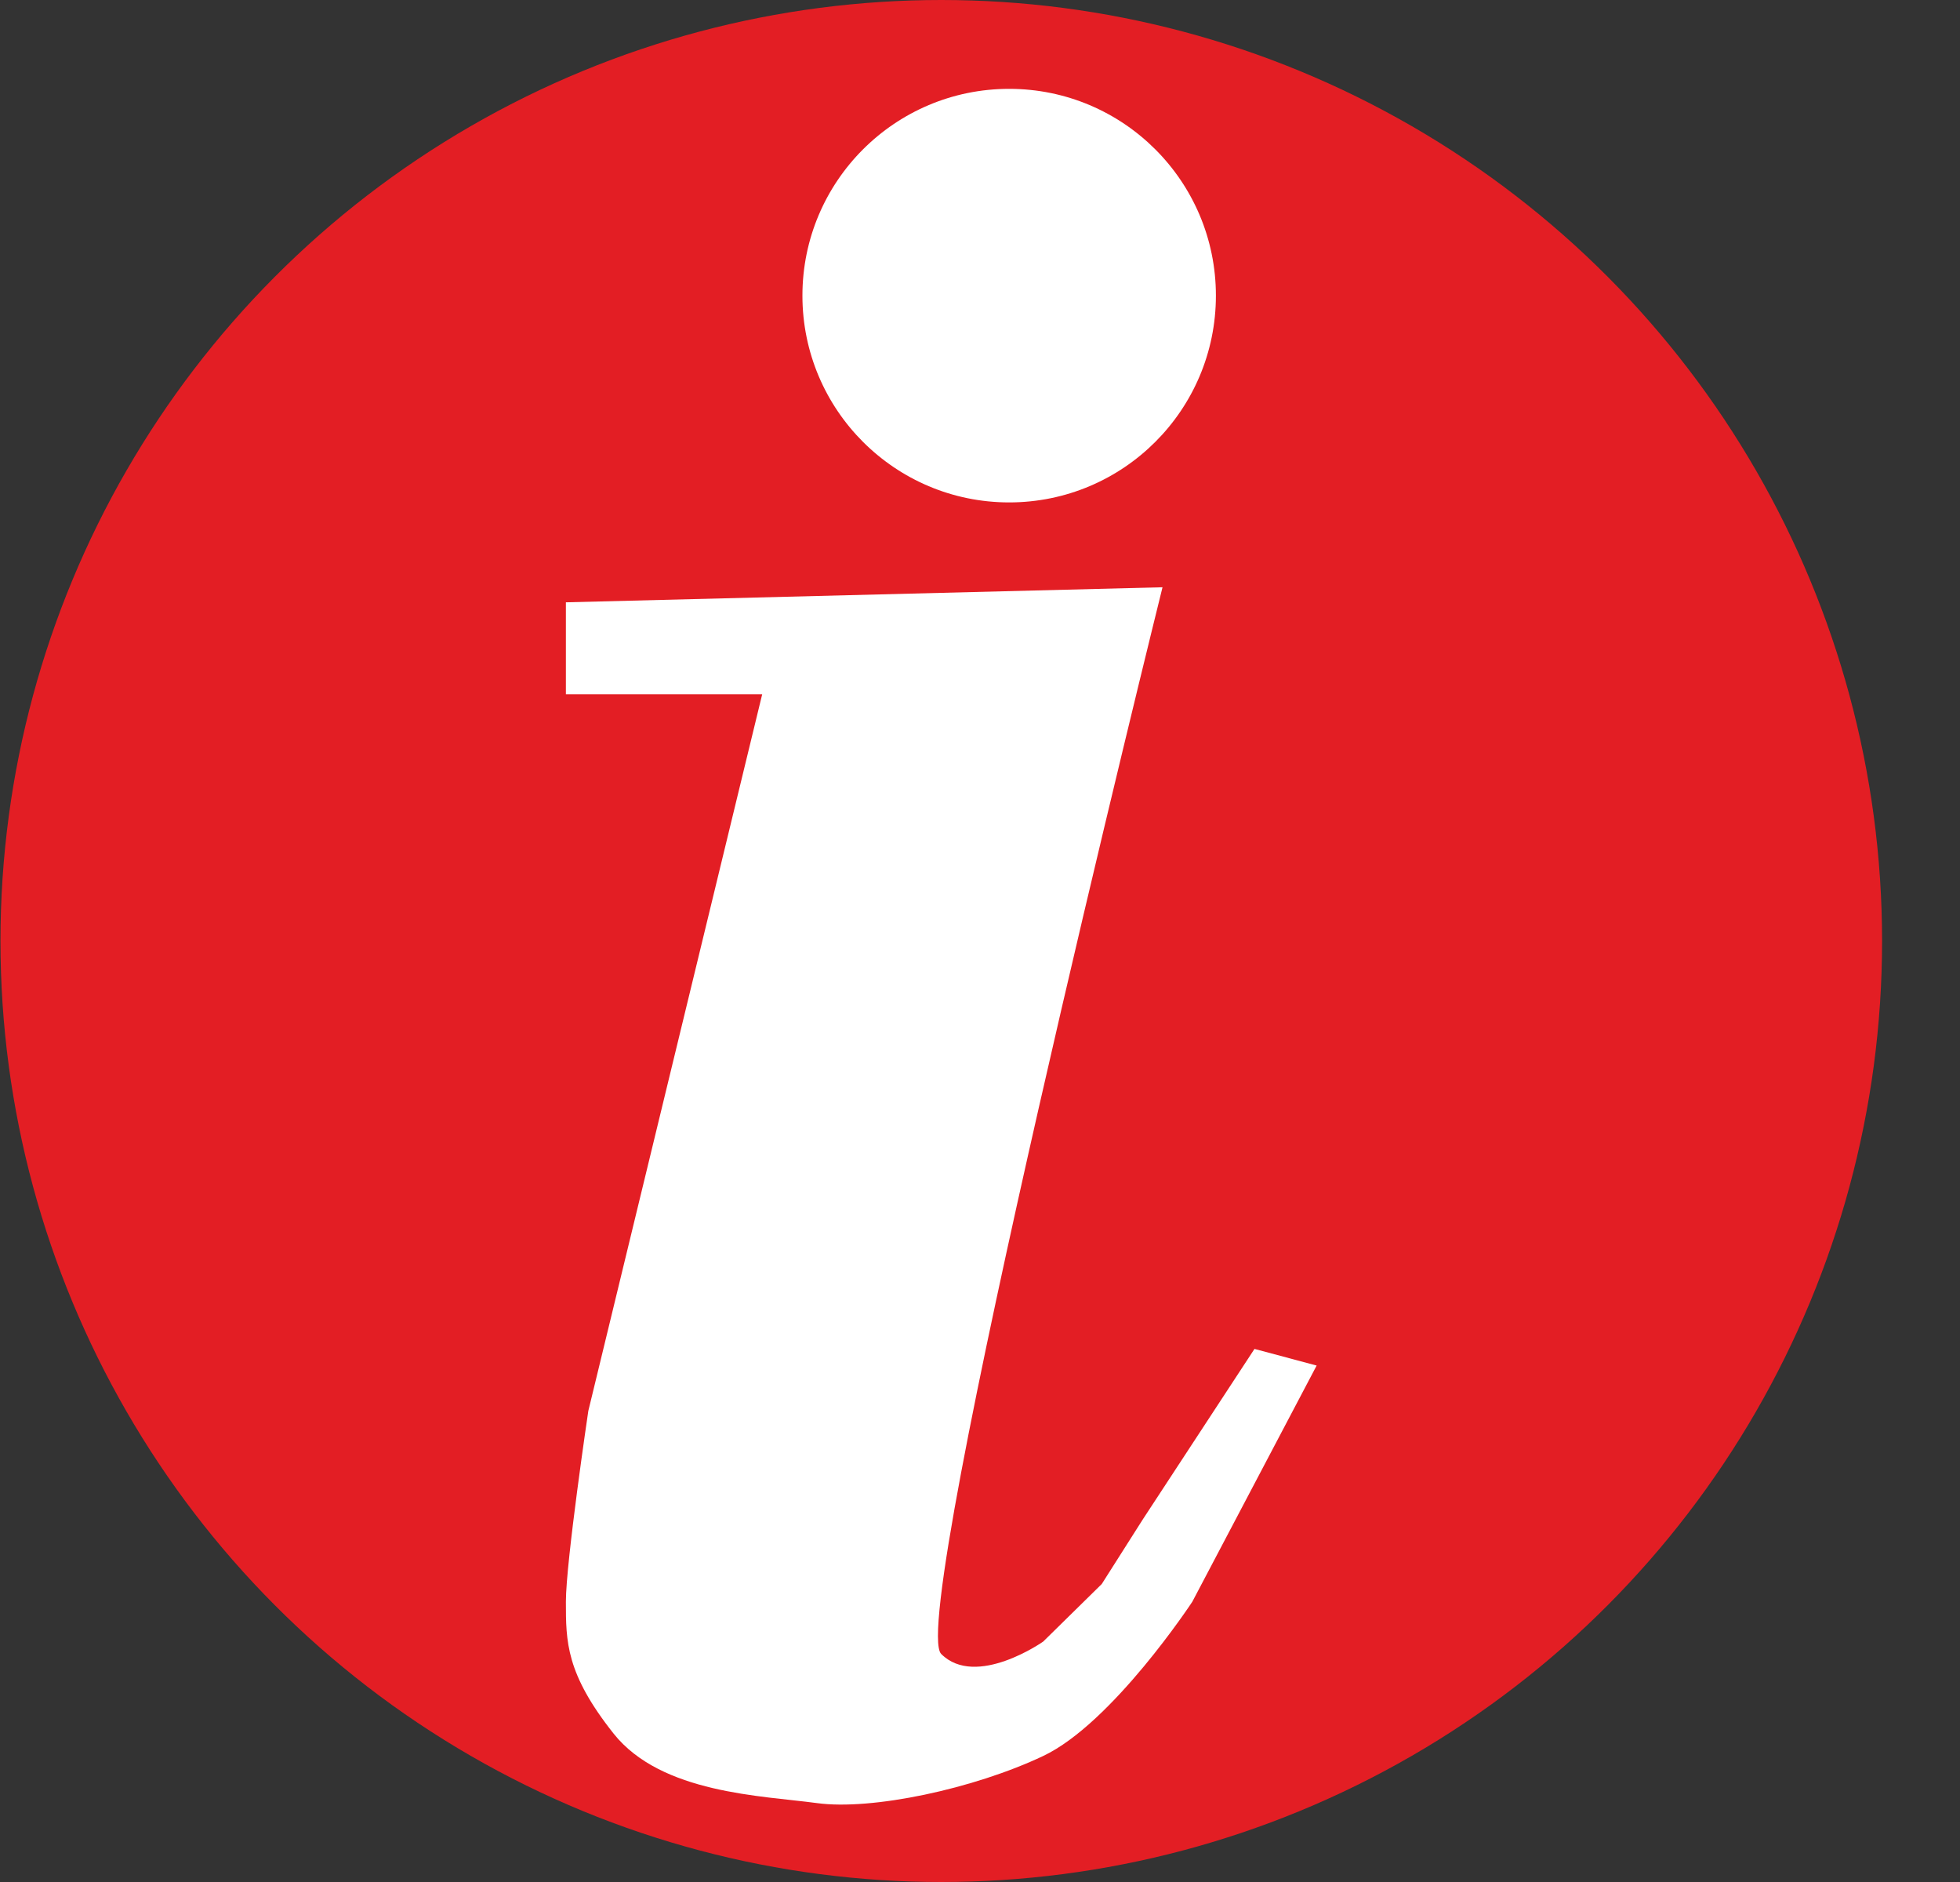 <svg width="25" height="24" viewBox="0 0 25 24" fill="none" xmlns="http://www.w3.org/2000/svg">
<rect x="0" y="0" width="25" height="24" fill="#333333" stroke="none"/>
<circle cx="12.006" cy="12" r="12" fill="#E31E24"/>
<circle cx="12.872" cy="3.77" r="2.637" fill="white"/>
<path d="M7.218 7.681L14.828 7.489C14.828 7.489 11.562 20.648 12.005 21.092C12.449 21.536 13.306 20.934 13.306 20.934L14.053 20.2L14.574 19.38L16.001 17.202L16.794 17.414L16.001 18.92L15.208 20.426C15.208 20.426 14.191 21.974 13.306 22.393C12.42 22.813 11.119 23.089 10.421 22.994C9.724 22.899 8.437 22.874 7.827 22.108C7.218 21.341 7.218 20.934 7.218 20.426C7.218 19.919 7.504 17.993 7.504 17.993L9.722 8.853H7.218V7.681Z" fill="white"/>
</svg>
